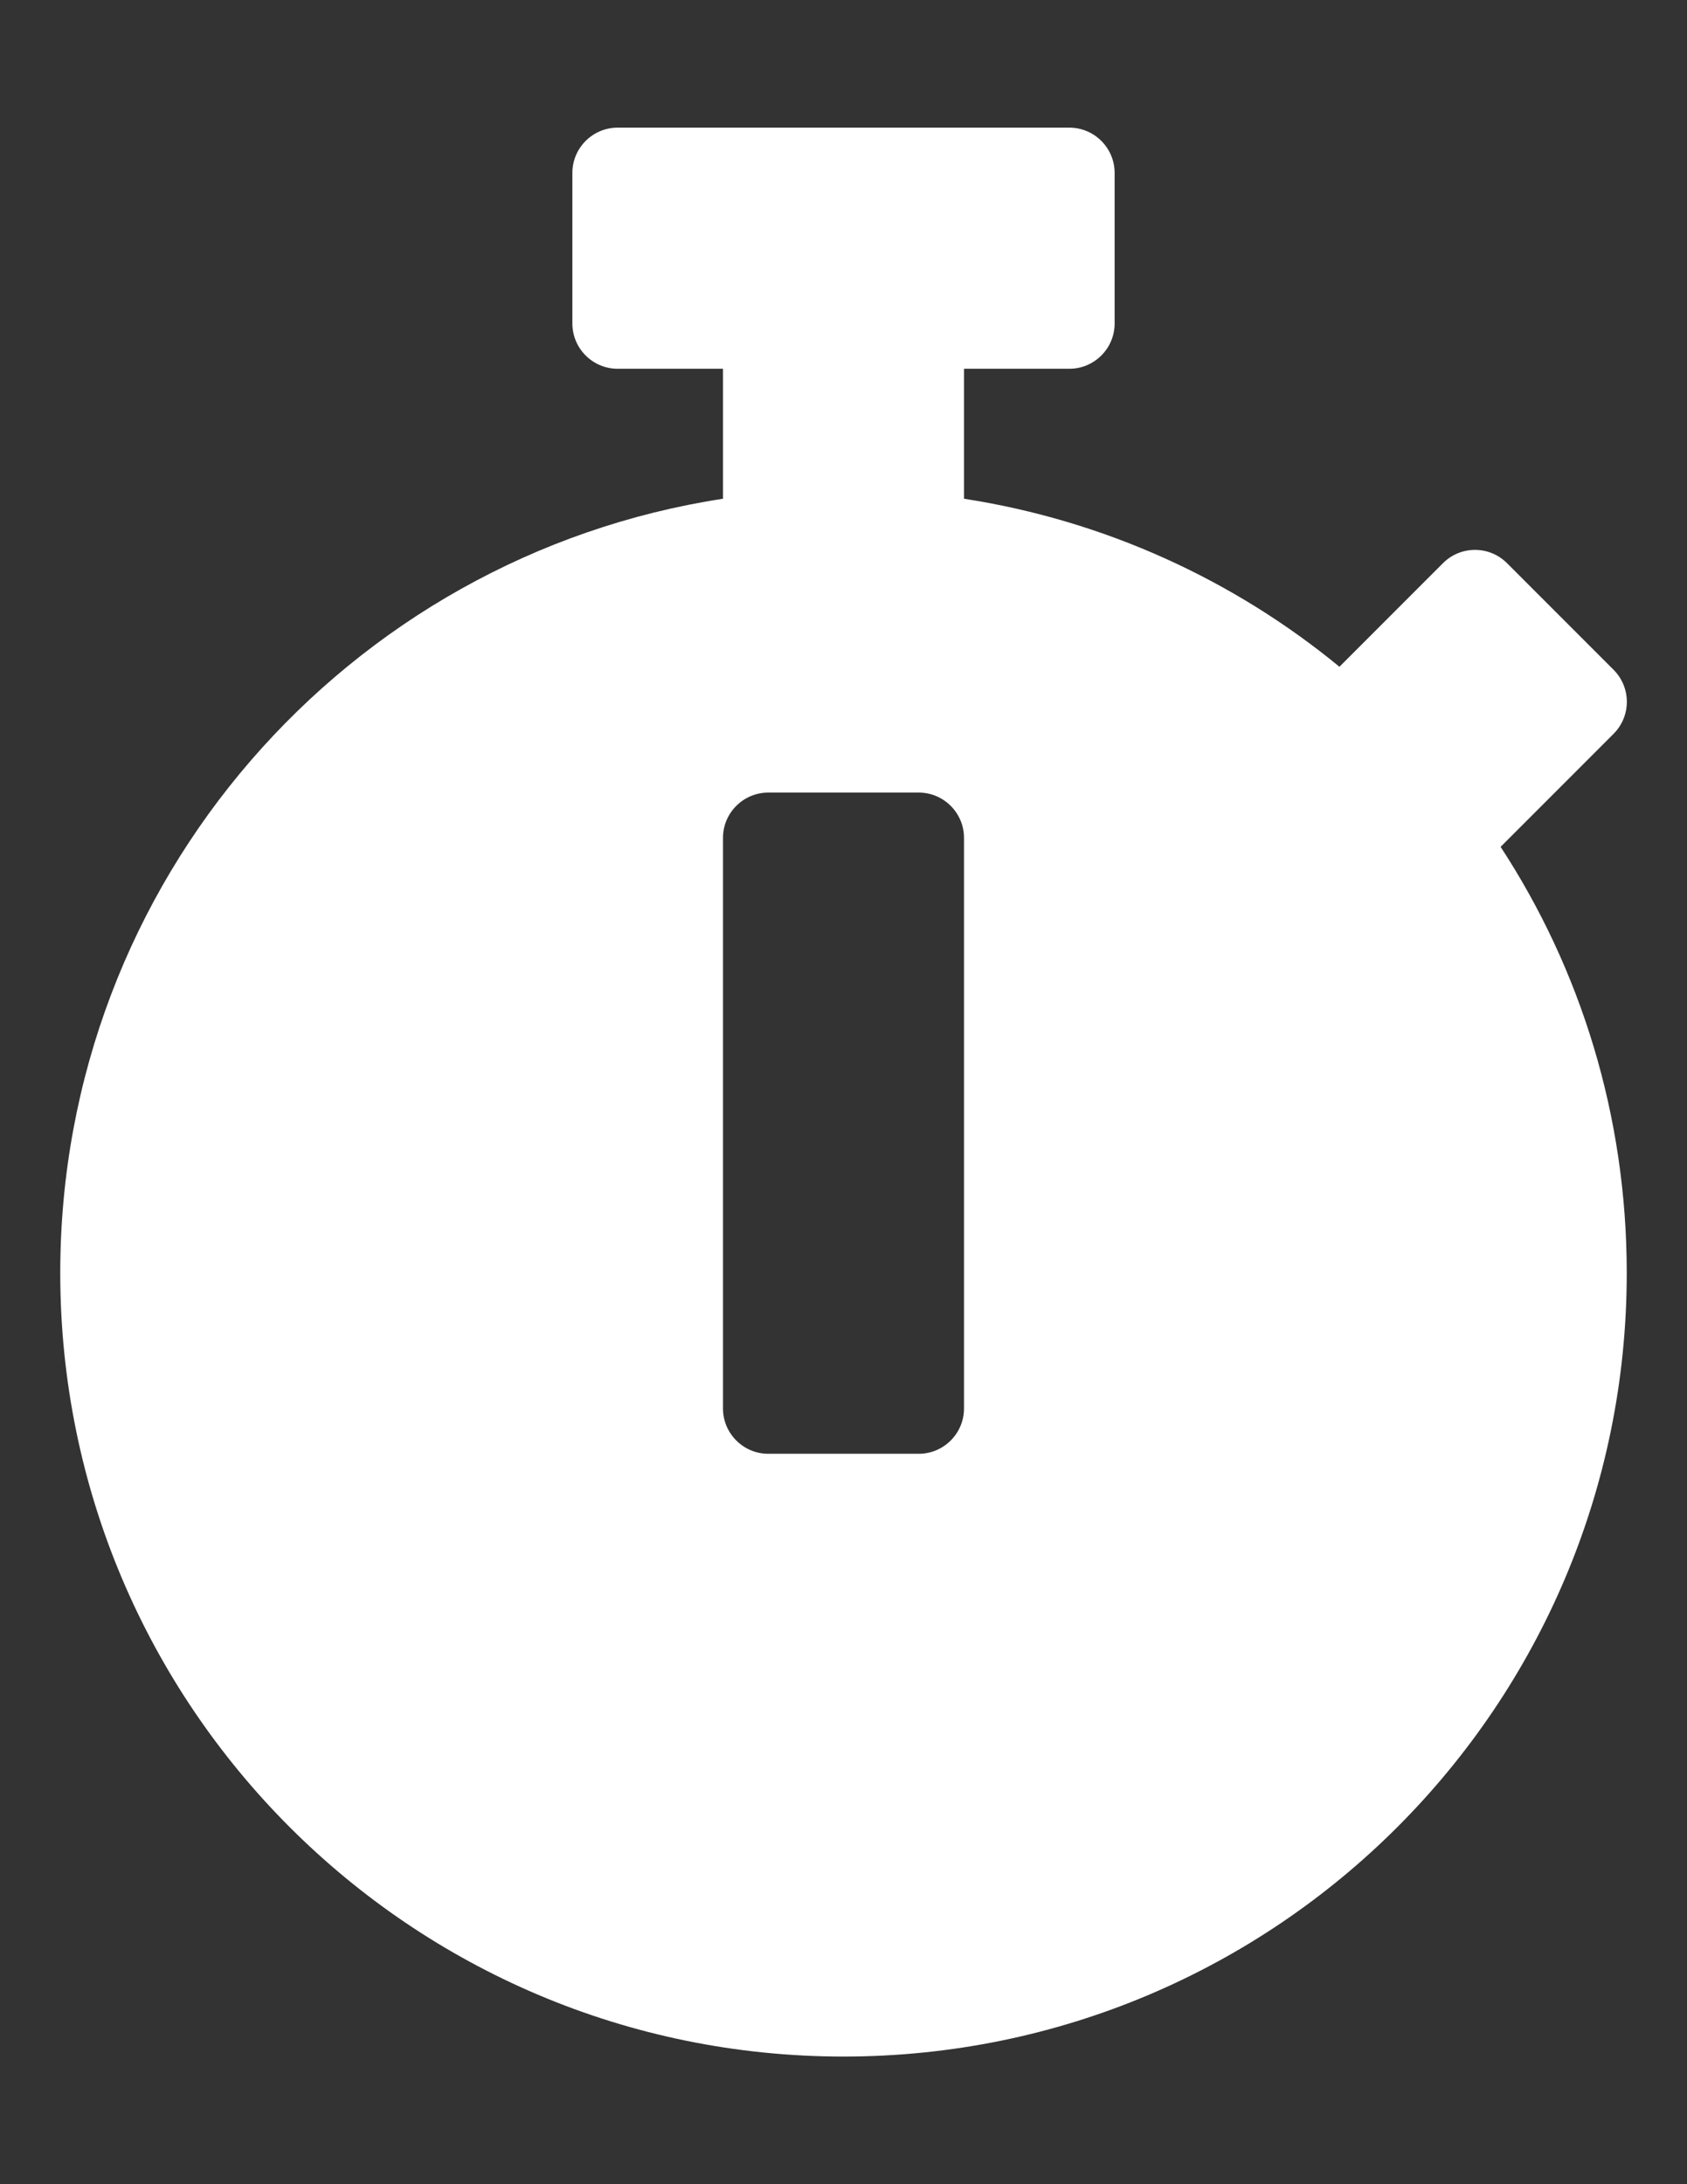 <?xml version="1.0" encoding="utf-8"?>
<!-- Generator: Adobe Illustrator 16.0.0, SVG Export Plug-In . SVG Version: 6.00 Build 0)  -->
<!DOCTYPE svg PUBLIC "-//W3C//DTD SVG 1.1//EN" "http://www.w3.org/Graphics/SVG/1.1/DTD/svg11.dtd">
<svg version="1.1" id="Layer_1" focusable="false" xmlns="http://www.w3.org/2000/svg" xmlns:xlink="http://www.w3.org/1999/xlink"
	 x="0px" y="0px" width="612px" height="792px" viewBox="0 0 612 792" enable-background="new 0 0 612 792" xml:space="preserve">
<rect x="0" y="0" width="612" height="792" fill="#333333" stroke="none"/>
<path fill="#FFFFFF" d="M590.143,461.571c0,156.962-127.181,284.143-284.143,284.143c-156.961,0-284.143-127.181-284.143-284.143
	c0-142.071,104.231-259.827,240.429-280.728v-47.129h-38.25c-9.016,0-16.393-7.377-16.393-16.393V62.679
	c0-9.016,7.376-16.393,16.393-16.393h163.928c9.017,0,16.394,7.377,16.394,16.393v54.643c0,9.016-7.377,16.393-16.394,16.393h-38.25
	v47.129c51.229,7.923,97.948,29.507,136.198,60.927l37.566-37.567c6.421-6.42,16.803-6.42,23.224,0l38.659,38.66
	c6.421,6.421,6.421,16.803,0,23.223l-40.162,40.163l-0.819,0.82C573.34,351.33,590.143,404.47,590.143,461.571z M349.714,510.75
	V303.79c0-9.016-7.376-16.393-16.393-16.393h-54.643c-9.016,0-16.393,7.376-16.393,16.393v206.96
	c0,9.016,7.377,16.393,16.393,16.393h54.643C342.338,527.143,349.714,519.766,349.714,510.75z"/>
</svg>
